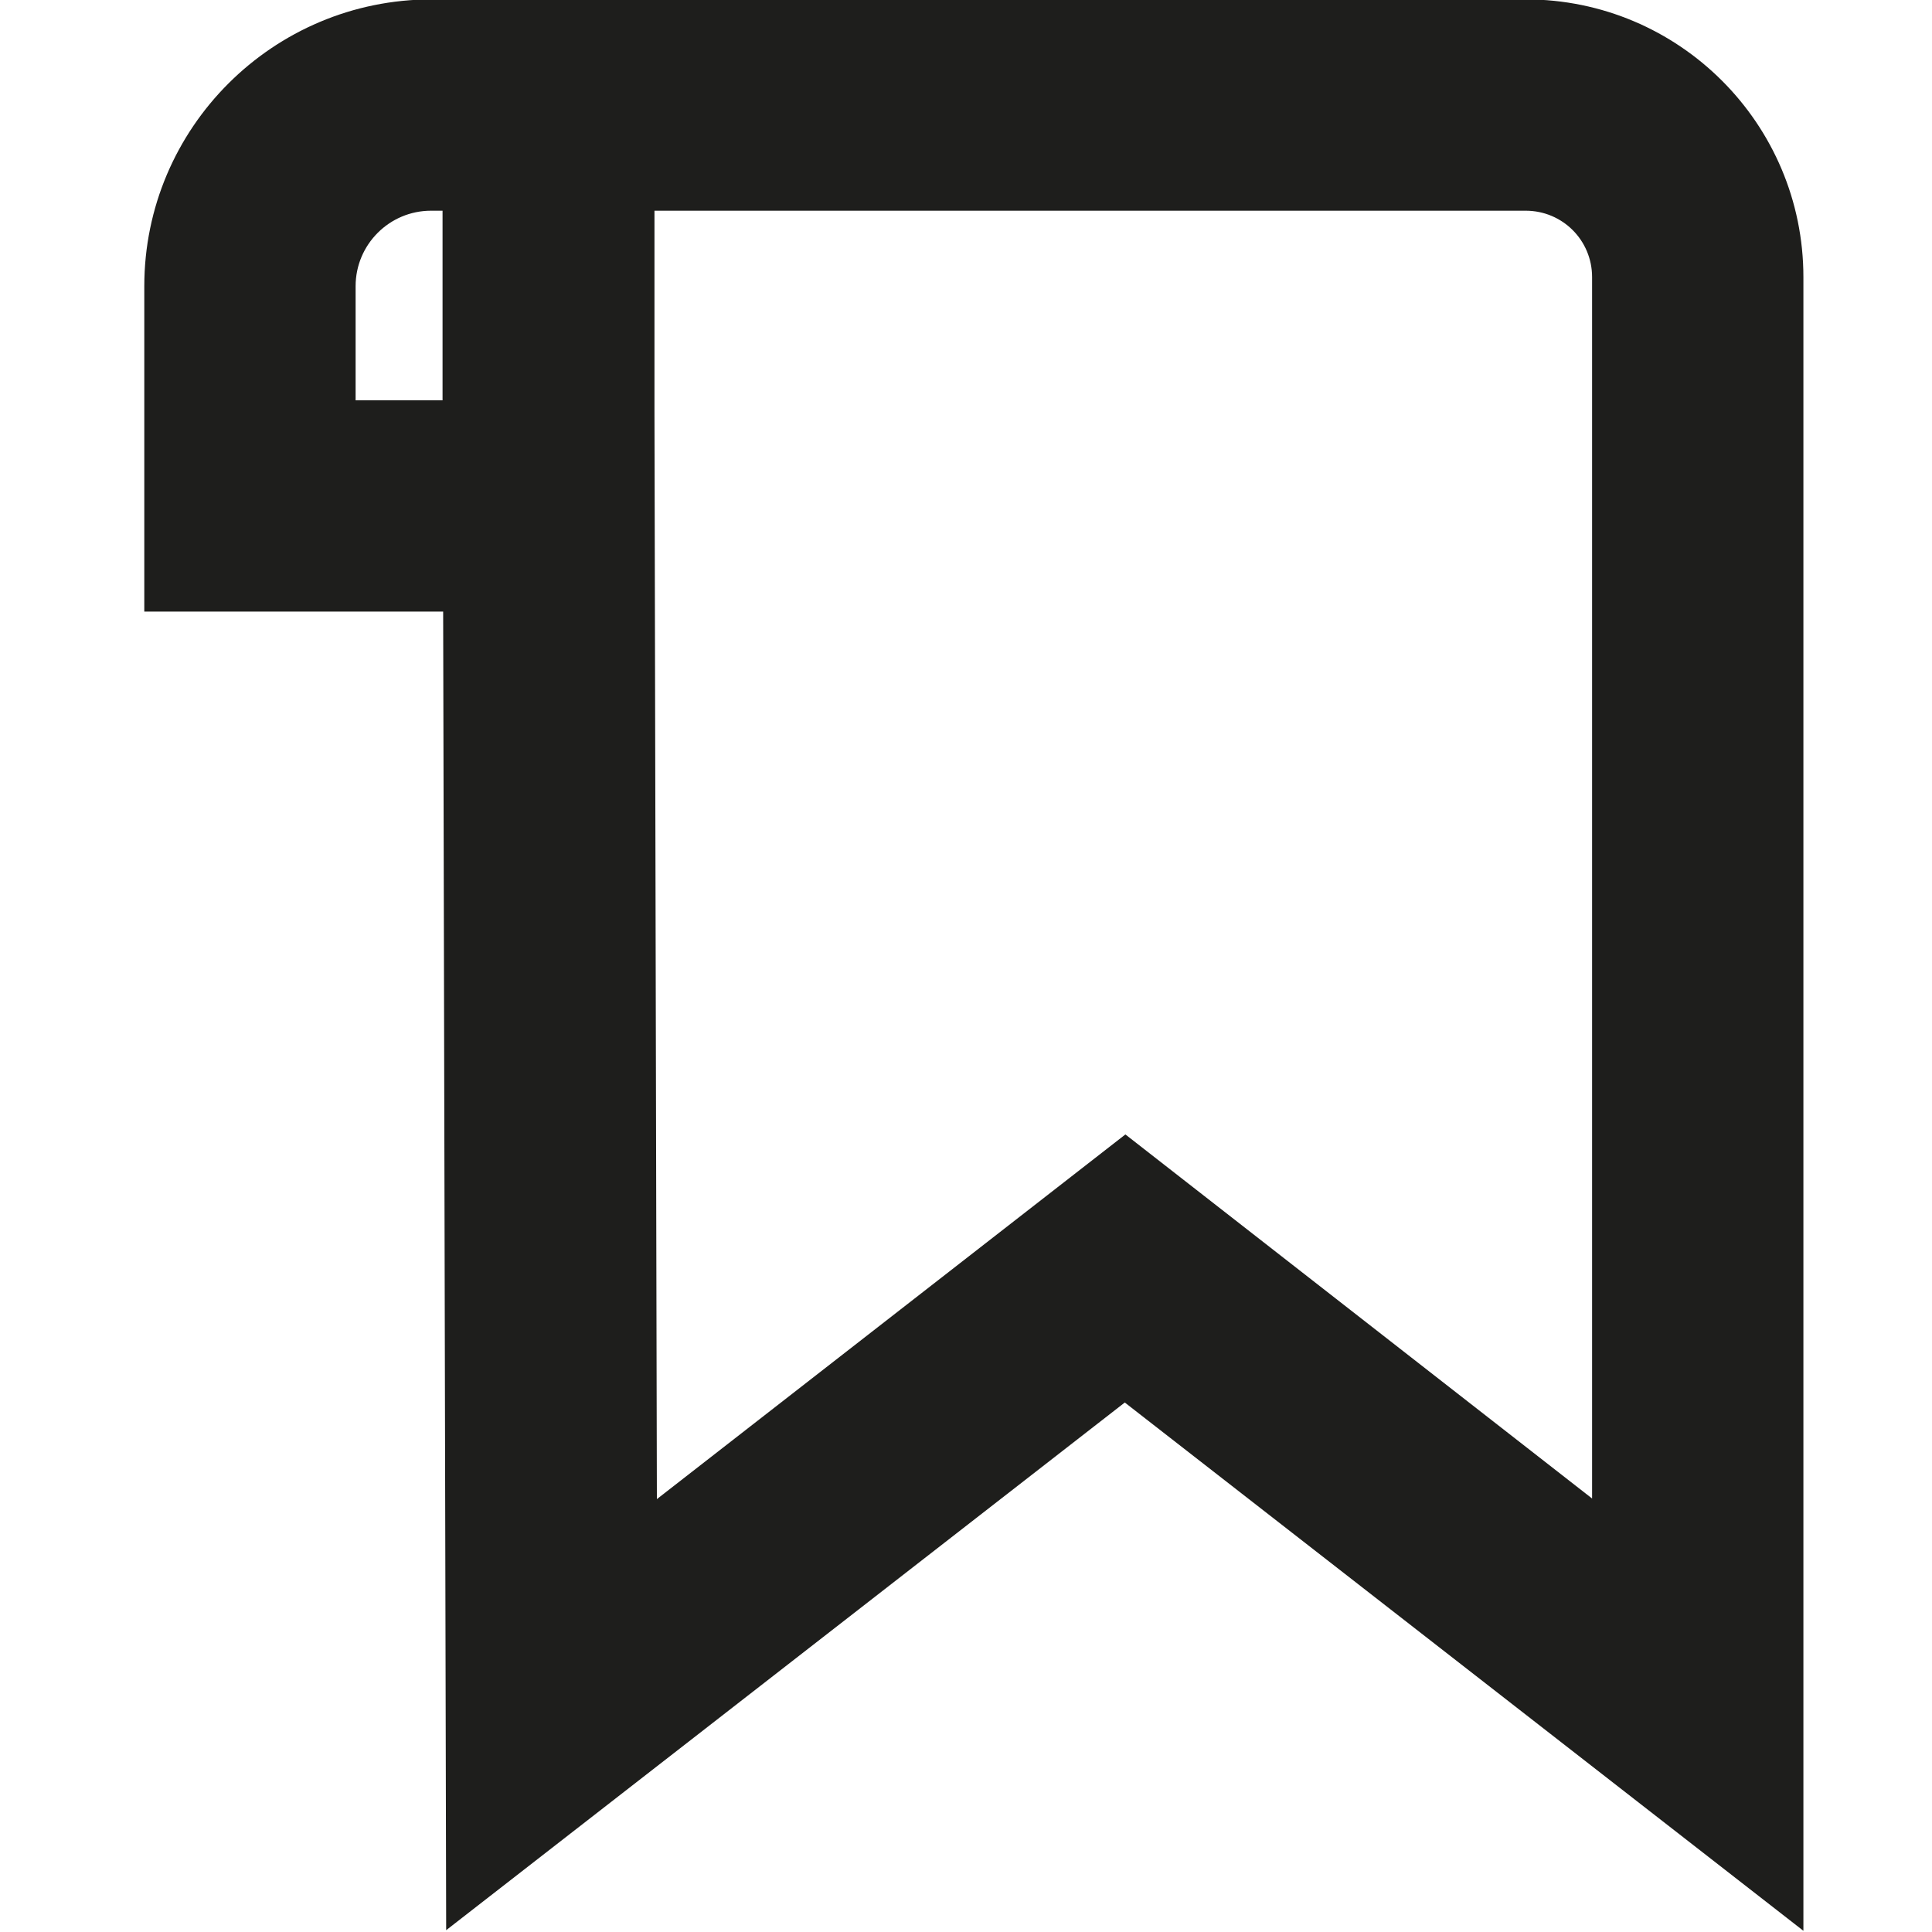 <?xml version="1.0" encoding="UTF-8"?>
<svg id="a" data-name="3219" xmlns="http://www.w3.org/2000/svg" viewBox="0 0 32 32">
  <path d="M25.27-.01h-14.43s-3.69,0-3.69,0C4.52-.01,2.39,2.12,2.39,4.74v5.39h4.95l.05,21.84,11.24-8.74,11.24,8.75V4.59C29.87,2.05,27.81-.01,25.27-.01ZM5.89,6.63v-1.89c0-.69.56-1.25,1.25-1.25h.19v3.14s-1.44,0-1.44,0ZM26.37,24.82l-7.73-6.03-7.76,6.04-.04-18.02v-3.32h14.43c.61,0,1.1.49,1.1,1.1v20.24Z" fill="#1e1e1c"/>
</svg>